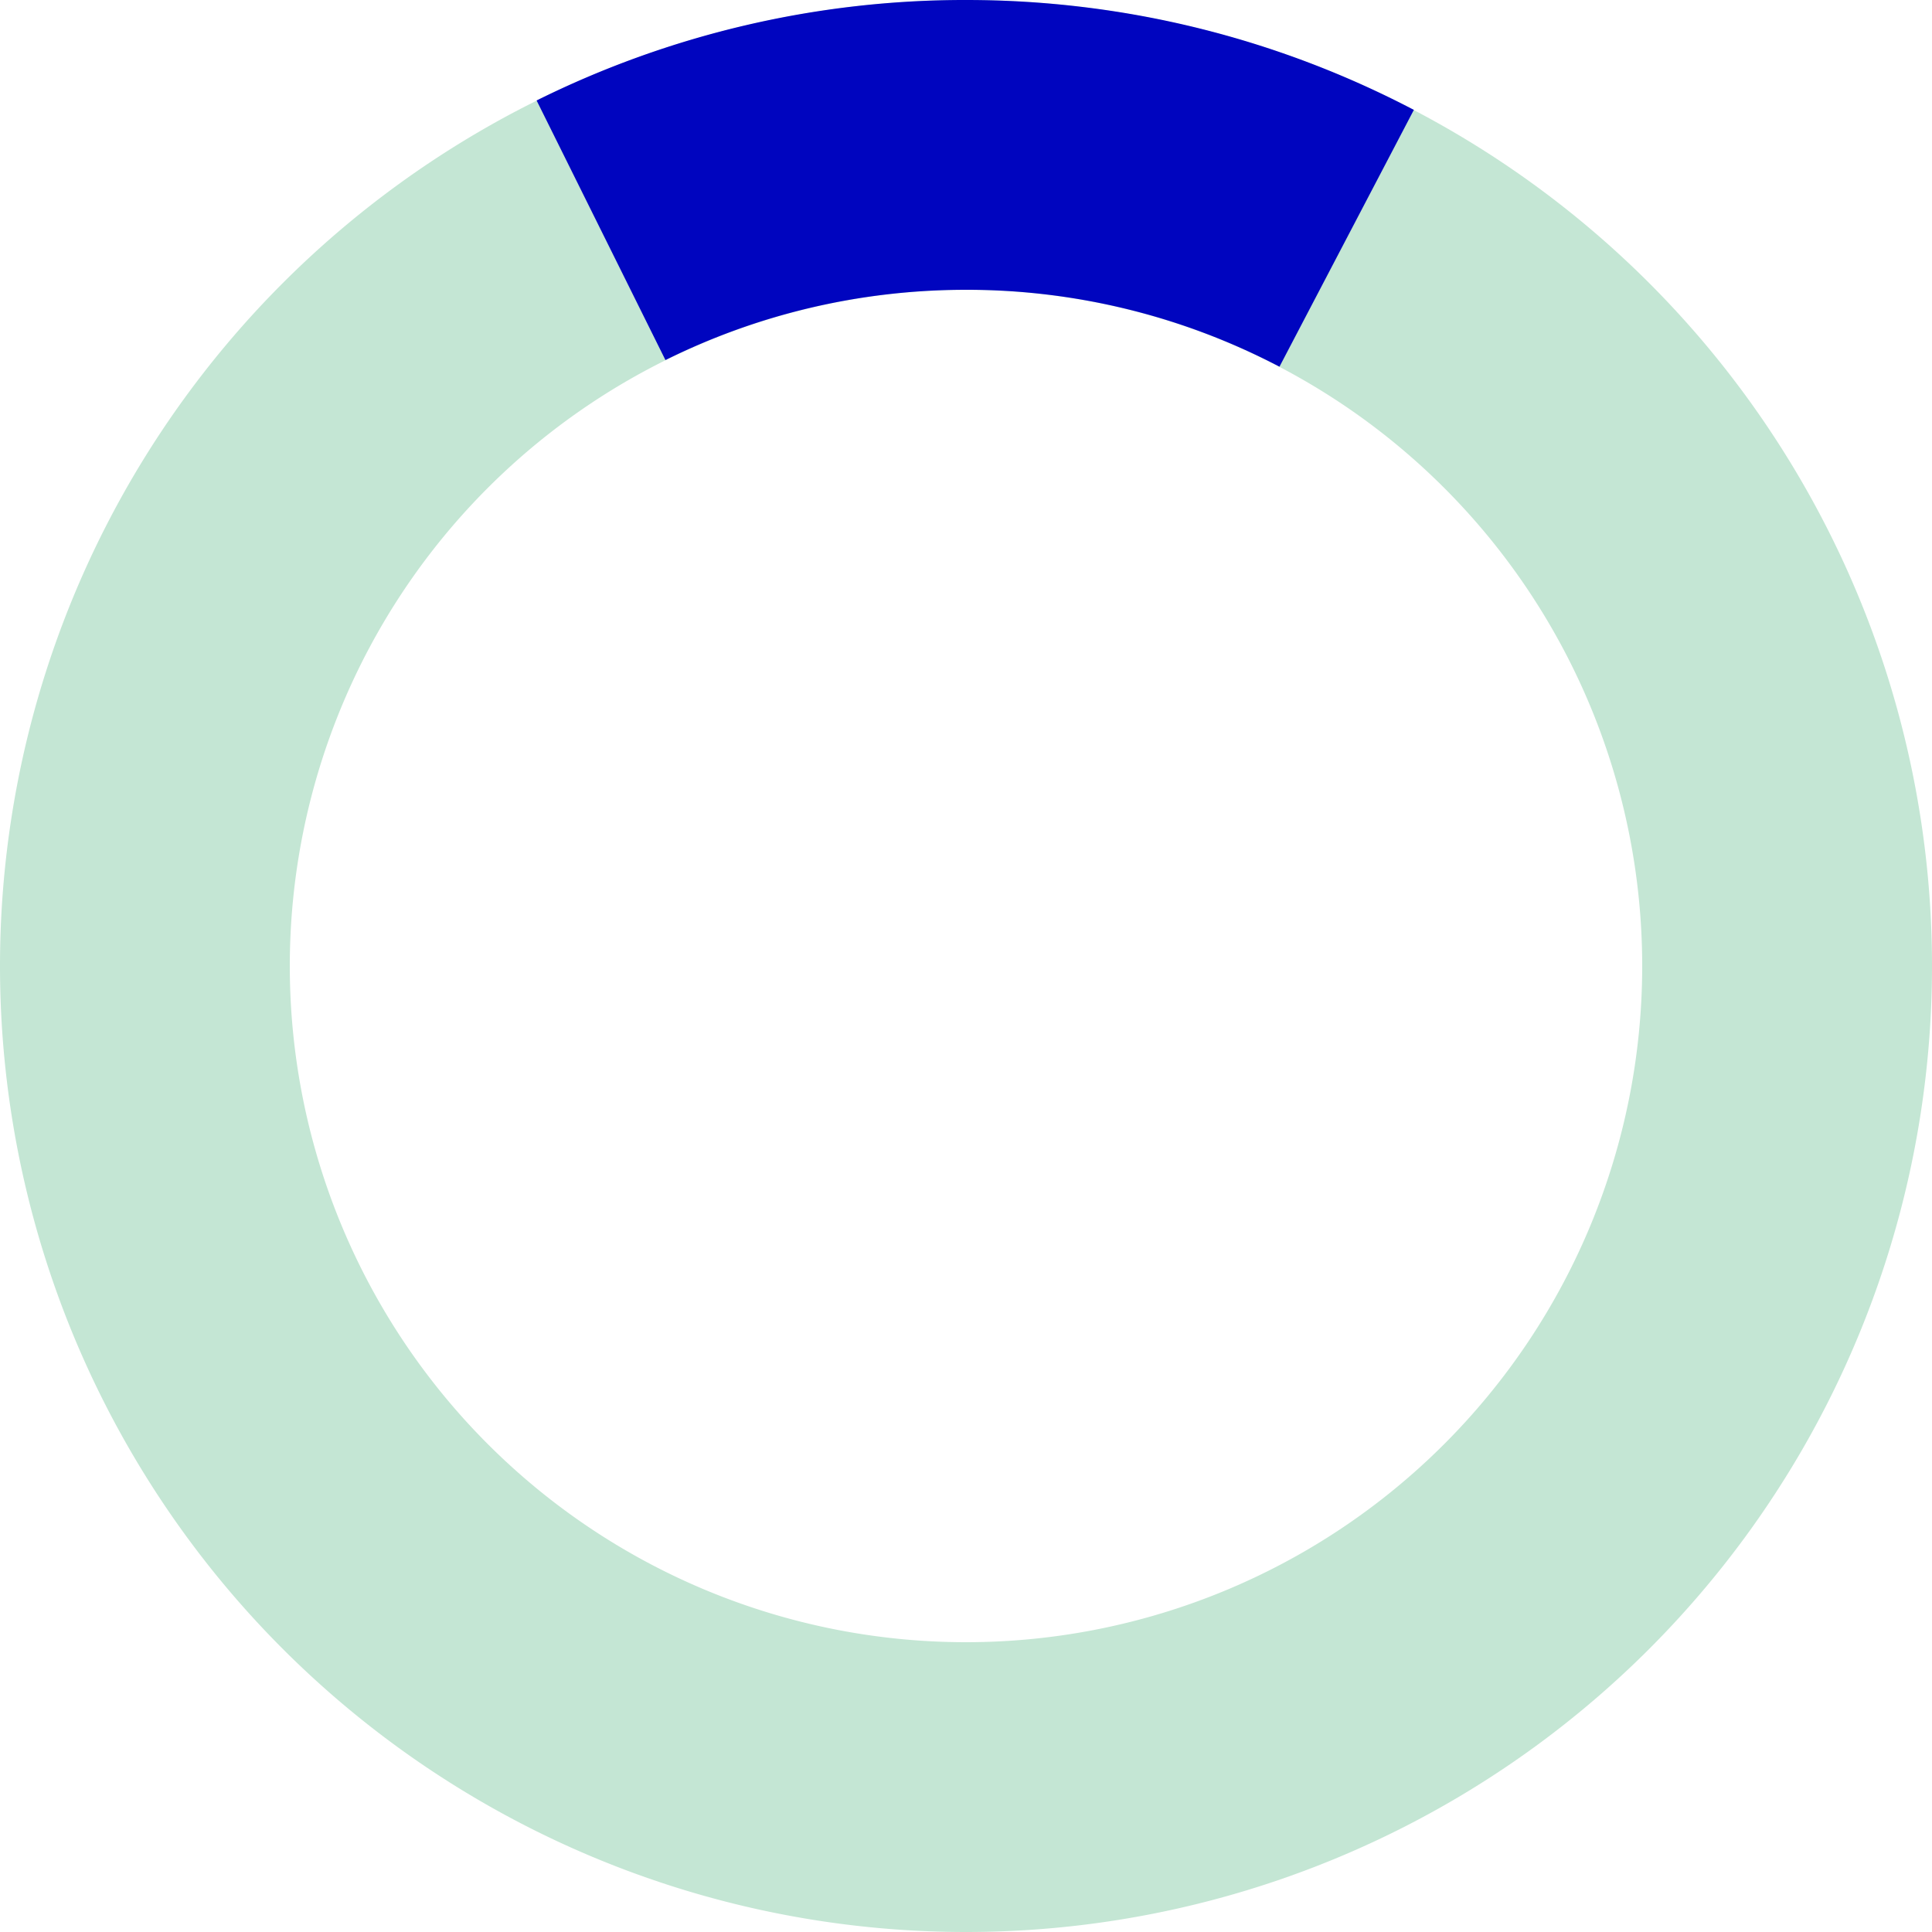 <svg xmlns="http://www.w3.org/2000/svg" width="16" height="16" viewBox="0 0 16 16">
    <g fill="none" fill-rule="evenodd">
        <path fill="#C4E6D4" d="M8 16A8 8 0 1 1 8 0a8 8 0 0 1 0 16zm0-2.4A5.6 5.6 0 1 0 8 2.4a5.6 5.6 0 0 0 0 11.2z"/>
        <path fill="#0005BF" d="M4.444.832A7.967 7.967 0 0 1 8 0c1.338 0 2.6.329 3.709.91l-1.113 2.127A5.576 5.576 0 0 0 8 2.4c-.894 0-1.74.21-2.489.582L4.444.832z"/>
    </g>
</svg>
